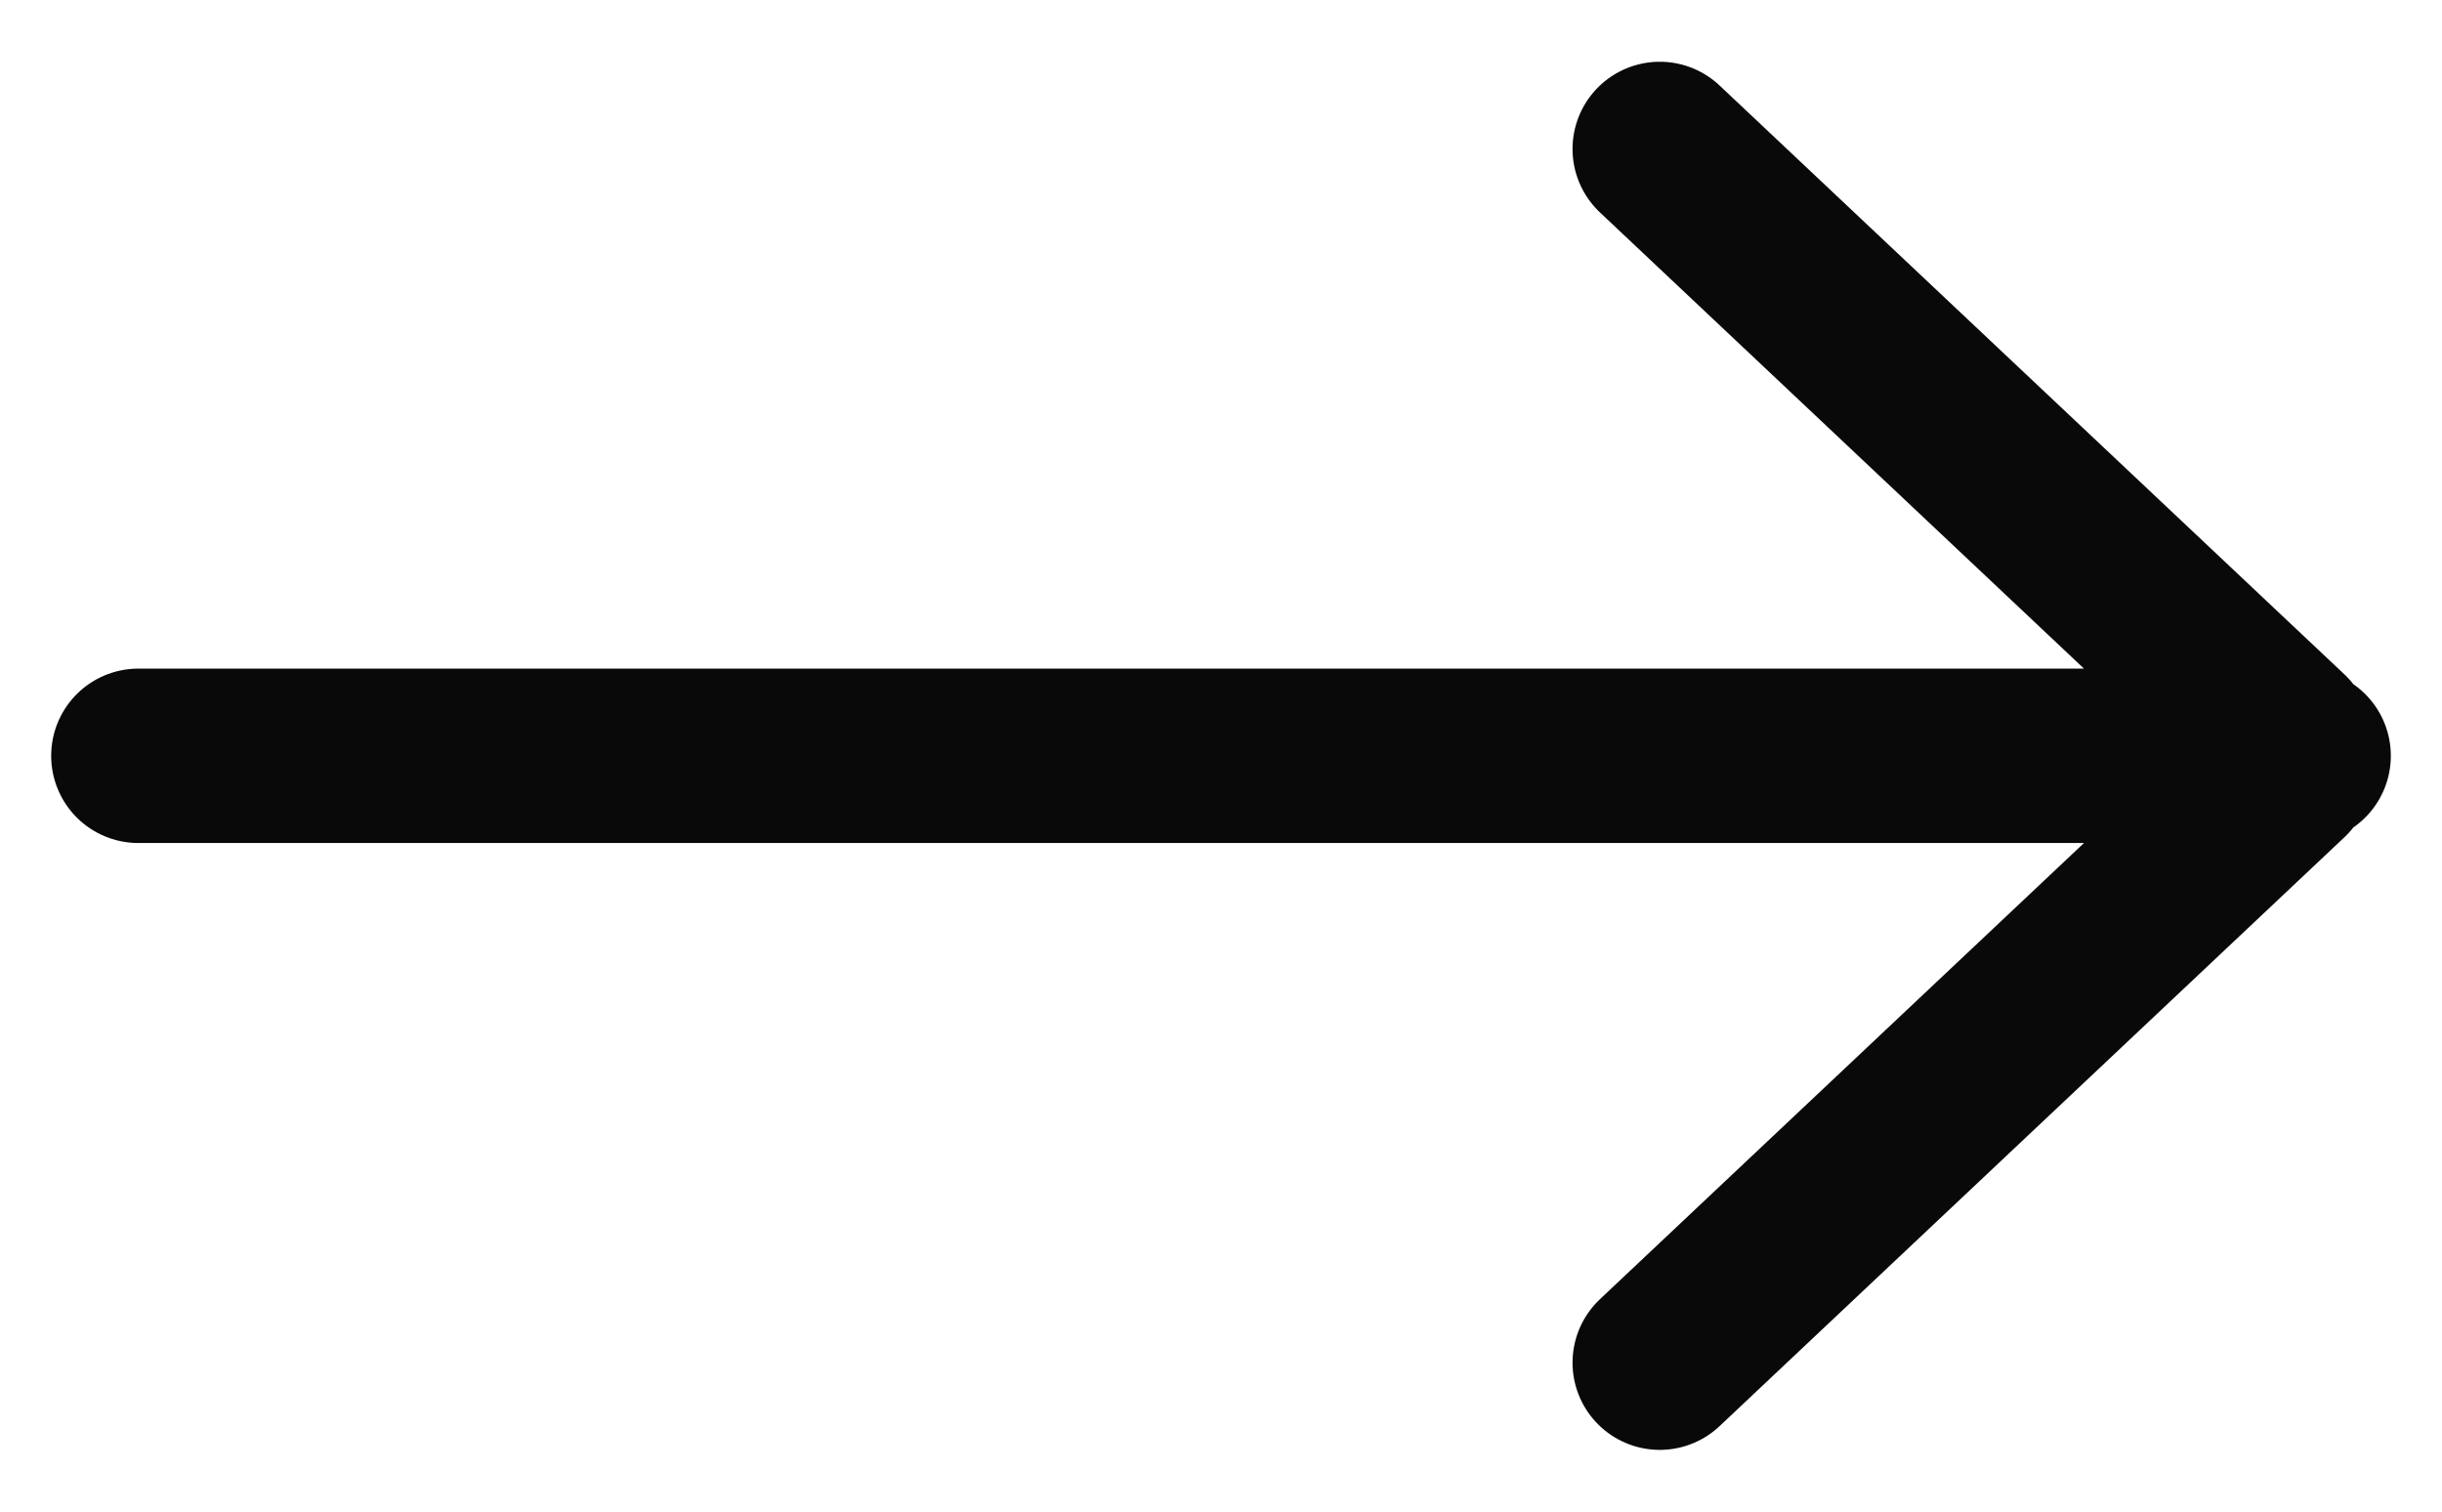 <?xml version="1.0" encoding="UTF-8"?>
<svg width="21px" height="13px" viewBox="0 0 21 13" version="1.1" xmlns="http://www.w3.org/2000/svg" xmlns:xlink="http://www.w3.org/1999/xlink">
    <!-- Generator: Sketch 58 (84663) - https://sketch.com -->
    <title>arrow/cta-btn copy</title>
    <desc>Created with Sketch.</desc>
    <g id="Page-1" stroke="none" stroke-width="1" fill="none" fill-rule="evenodd" stroke-linecap="round">
        <g id="1_desktop_home" transform="translate(-158, -599)" stroke="#090909" stroke-width="1.5">
            <g id="Group" transform="translate(139, 585)">
                <g id="arrow/cta-btn" transform="translate(20, 15)">
                    <path d="M0.19,5.5 L18.81,5.5 M13.273,0.281 L18.647,5.346 M13.273,10.719 L18.647,5.654" id="Combined-Shape"></path>
                </g>
            </g>
        </g>
    </g>
</svg>